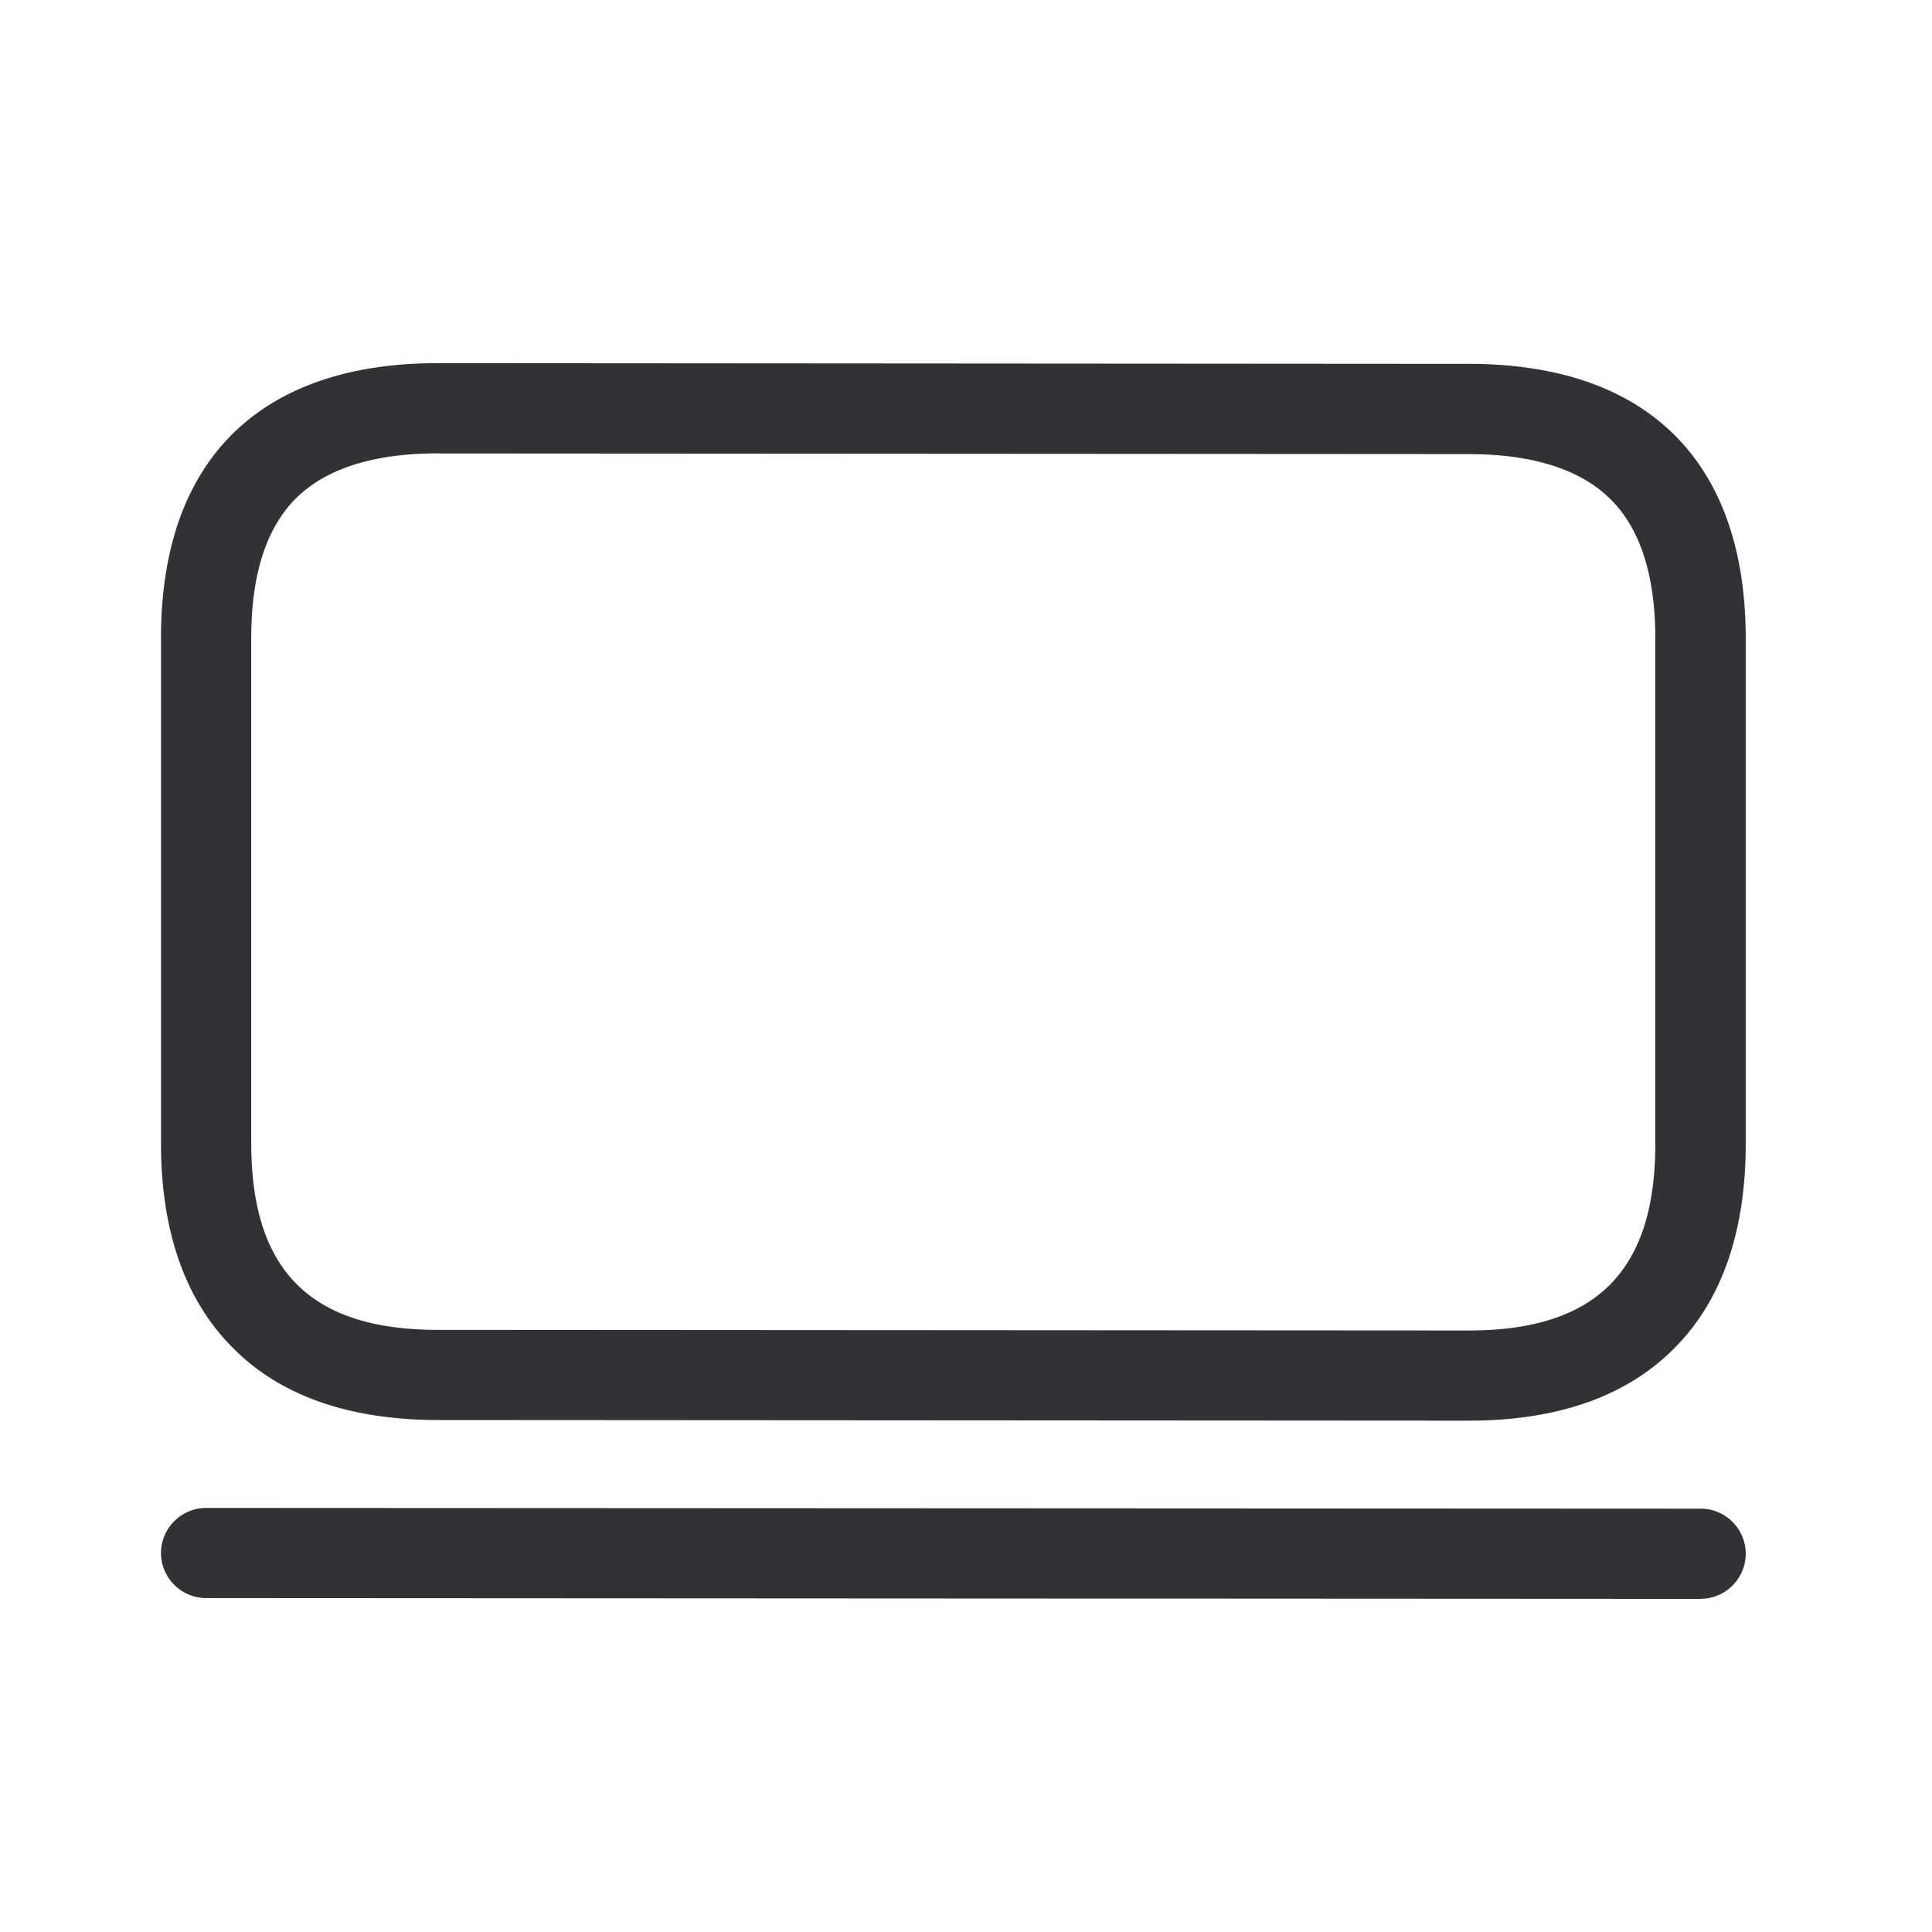 <svg width="24" height="24" viewBox="0 0 24 24" xmlns="http://www.w3.org/2000/svg"><path d="M18.246 17.648L5.443 17.64c-1.12 0-1.99-.31-2.58-.927C2.289 16.122 2 15.276 2 14.2V7.923c0-2.202 1.221-3.412 3.44-3.412l12.806.009c2.219 0 3.44 1.212 3.44 3.411v6.278c0 1.075-.288 1.921-.86 2.512-.594.617-1.462.927-2.58.927zM5.44 5.632c-.807 0-1.406.193-1.779.574-.358.367-.54.944-.54 1.717V14.2c0 1.583.736 2.32 2.319 2.32l12.804.008c1.582 0 2.319-.737 2.319-2.32V7.932c0-.773-.182-1.35-.543-1.717-.373-.38-.97-.574-1.78-.574l-12.8-.008zm15.686 14.23l-18.566-.01a.562.562 0 01-.56-.56c0-.307.252-.56.56-.56l18.566.009c.308 0 .56.252.56.56 0 .308-.252.56-.56.56z" fill="#313235" fill-rule="nonzero"/></svg>